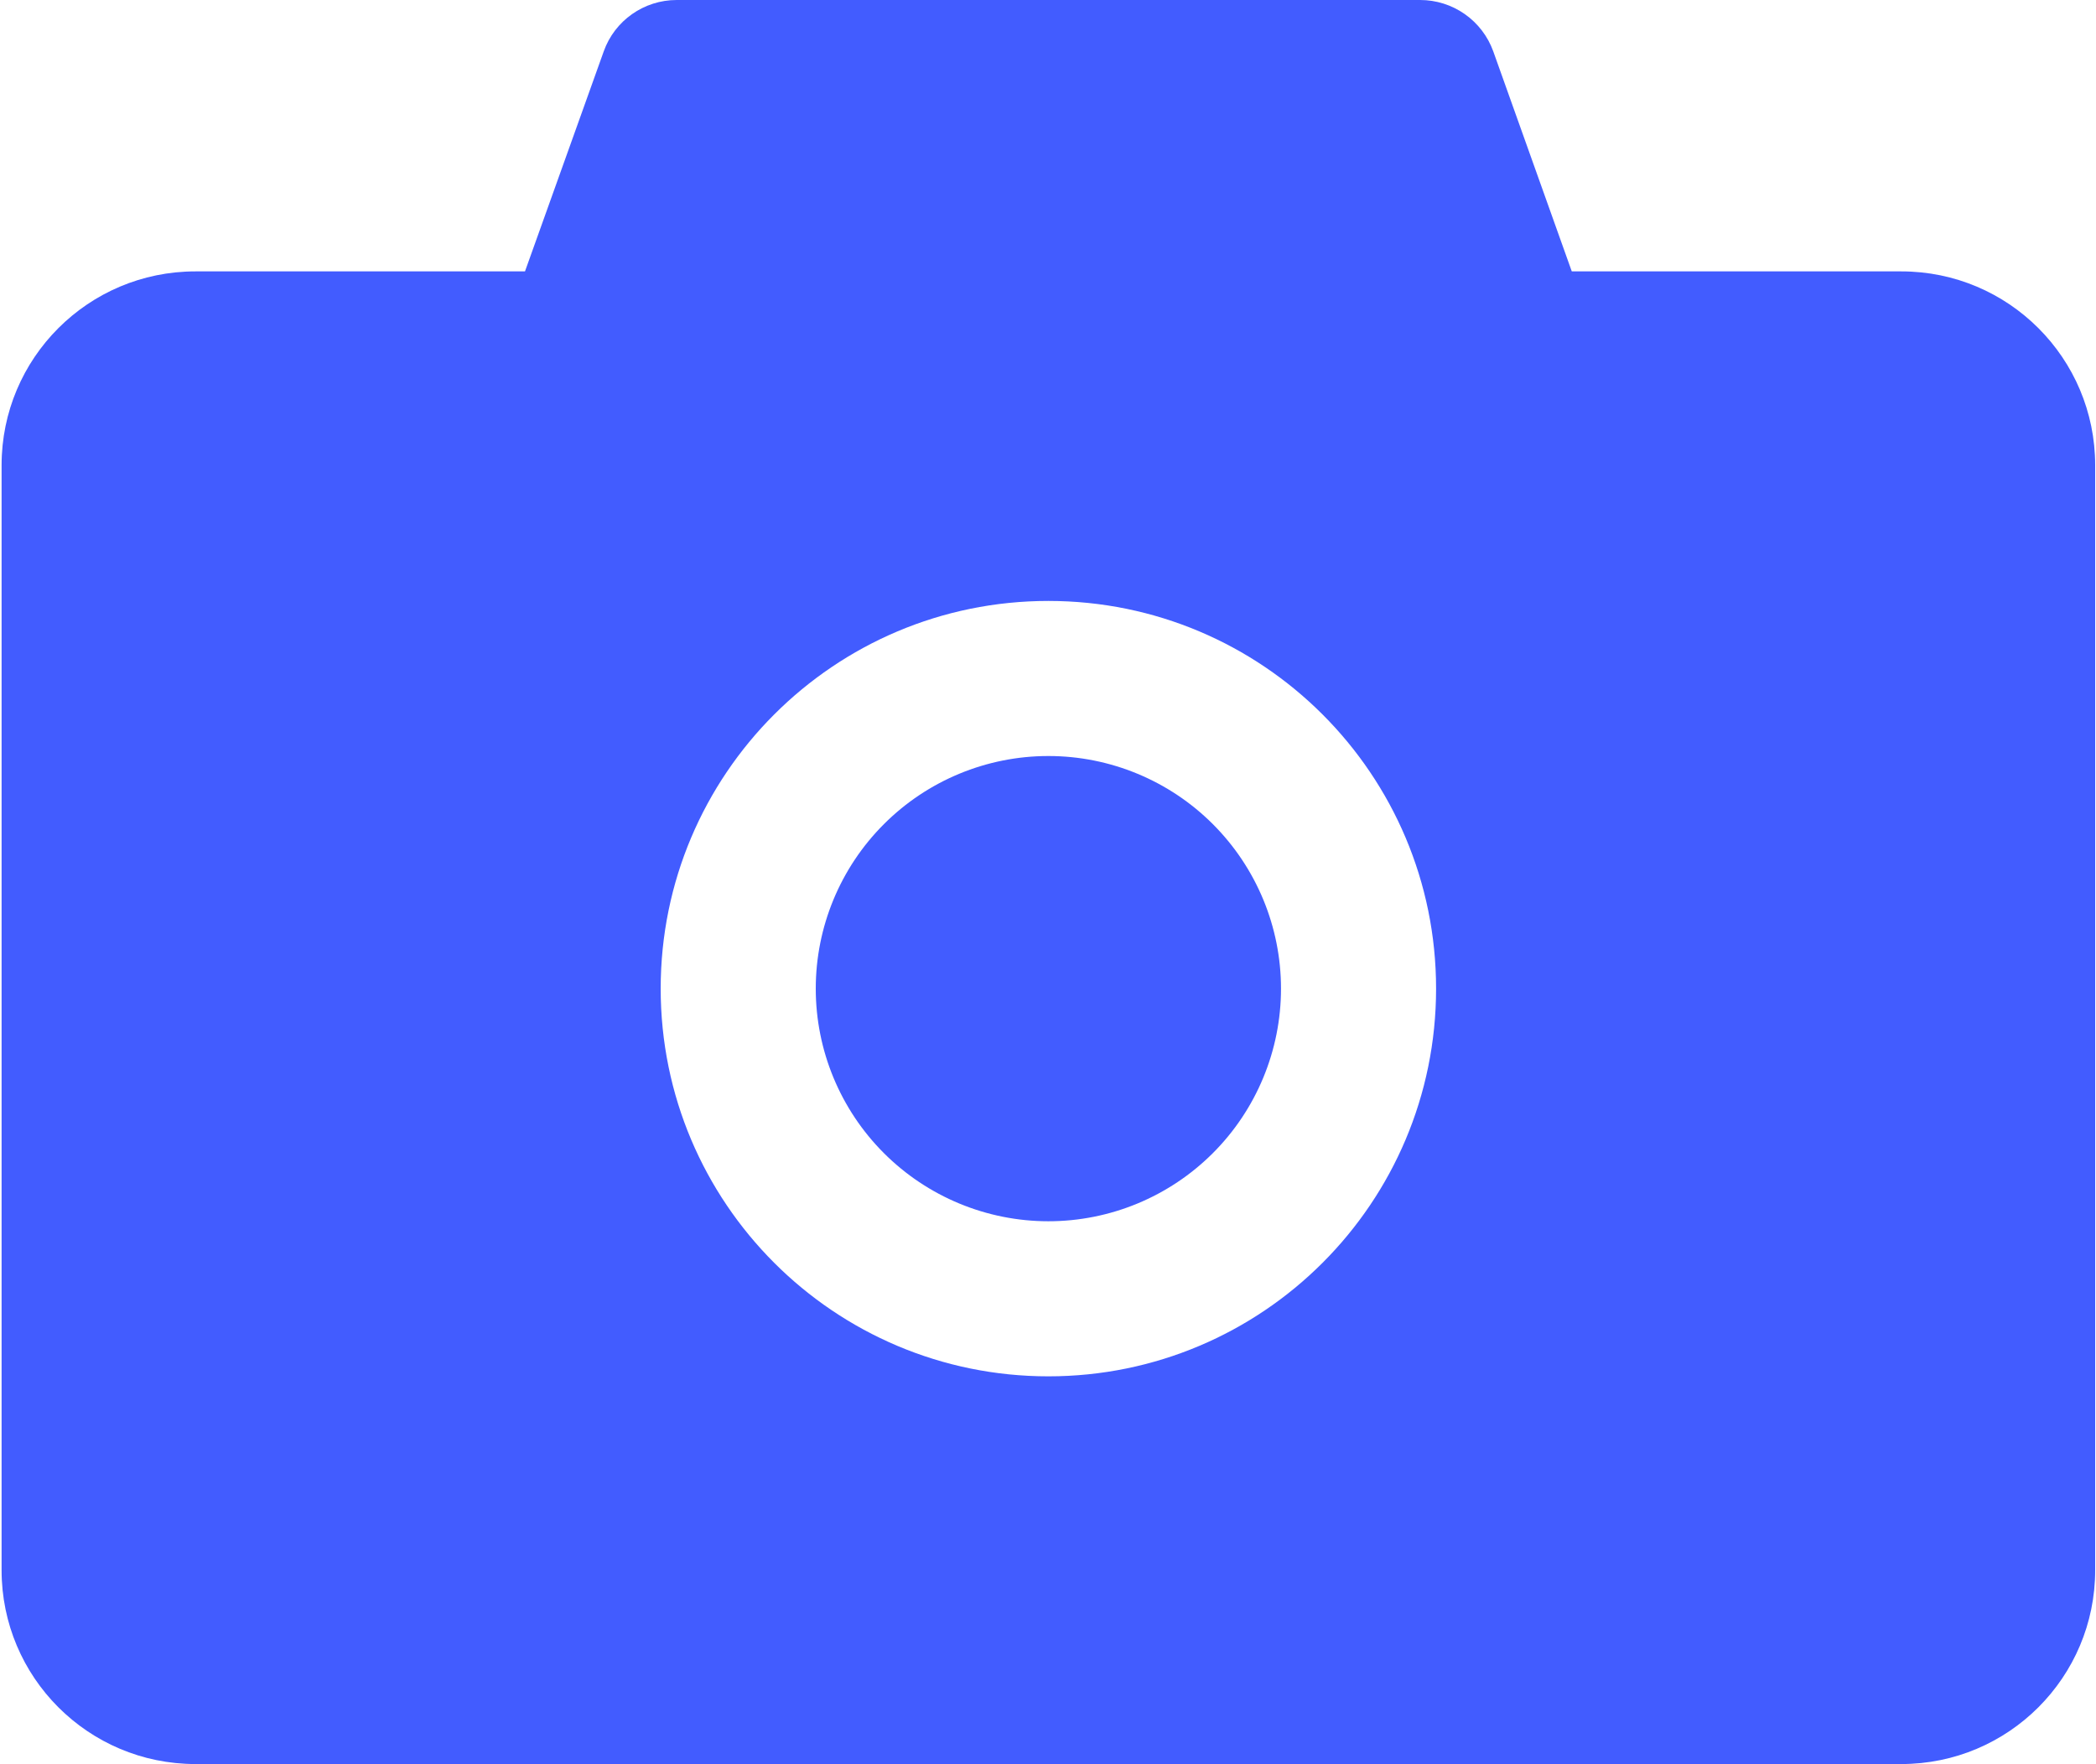 <svg width="865" height="728" viewBox="0 0 865 728" fill="none" xmlns="http://www.w3.org/2000/svg">
<path d="M784.657 112H648.657L616.257 21.2C614.019 14.987 609.917 9.616 604.511 5.822C599.106 2.027 592.661 -0.006 586.057 1.25403e-05H279.257C265.757 1.25403e-05 253.657 8.5 249.157 21.2L216.657 112H80.657C36.457 112 0.657 147.8 0.657 192V648C0.657 692.2 36.457 728 80.657 728H784.657C828.857 728 864.657 692.2 864.657 648V192C864.657 147.8 828.857 112 784.657 112ZM432.657 568C344.257 568 272.657 496.4 272.657 408C272.657 319.6 344.257 248 432.657 248C521.057 248 592.657 319.6 592.657 408C592.657 496.4 521.057 568 432.657 568ZM336.657 408C336.657 433.461 346.771 457.879 364.775 475.882C382.778 493.886 407.196 504 432.657 504C458.118 504 482.536 493.886 500.539 475.882C518.543 457.879 528.657 433.461 528.657 408C528.657 382.539 518.543 358.121 500.539 340.118C482.536 322.114 458.118 312 432.657 312C407.196 312 382.778 322.114 364.775 340.118C346.771 358.121 336.657 382.539 336.657 408Z" fill="#425CFF"/>
</svg>
